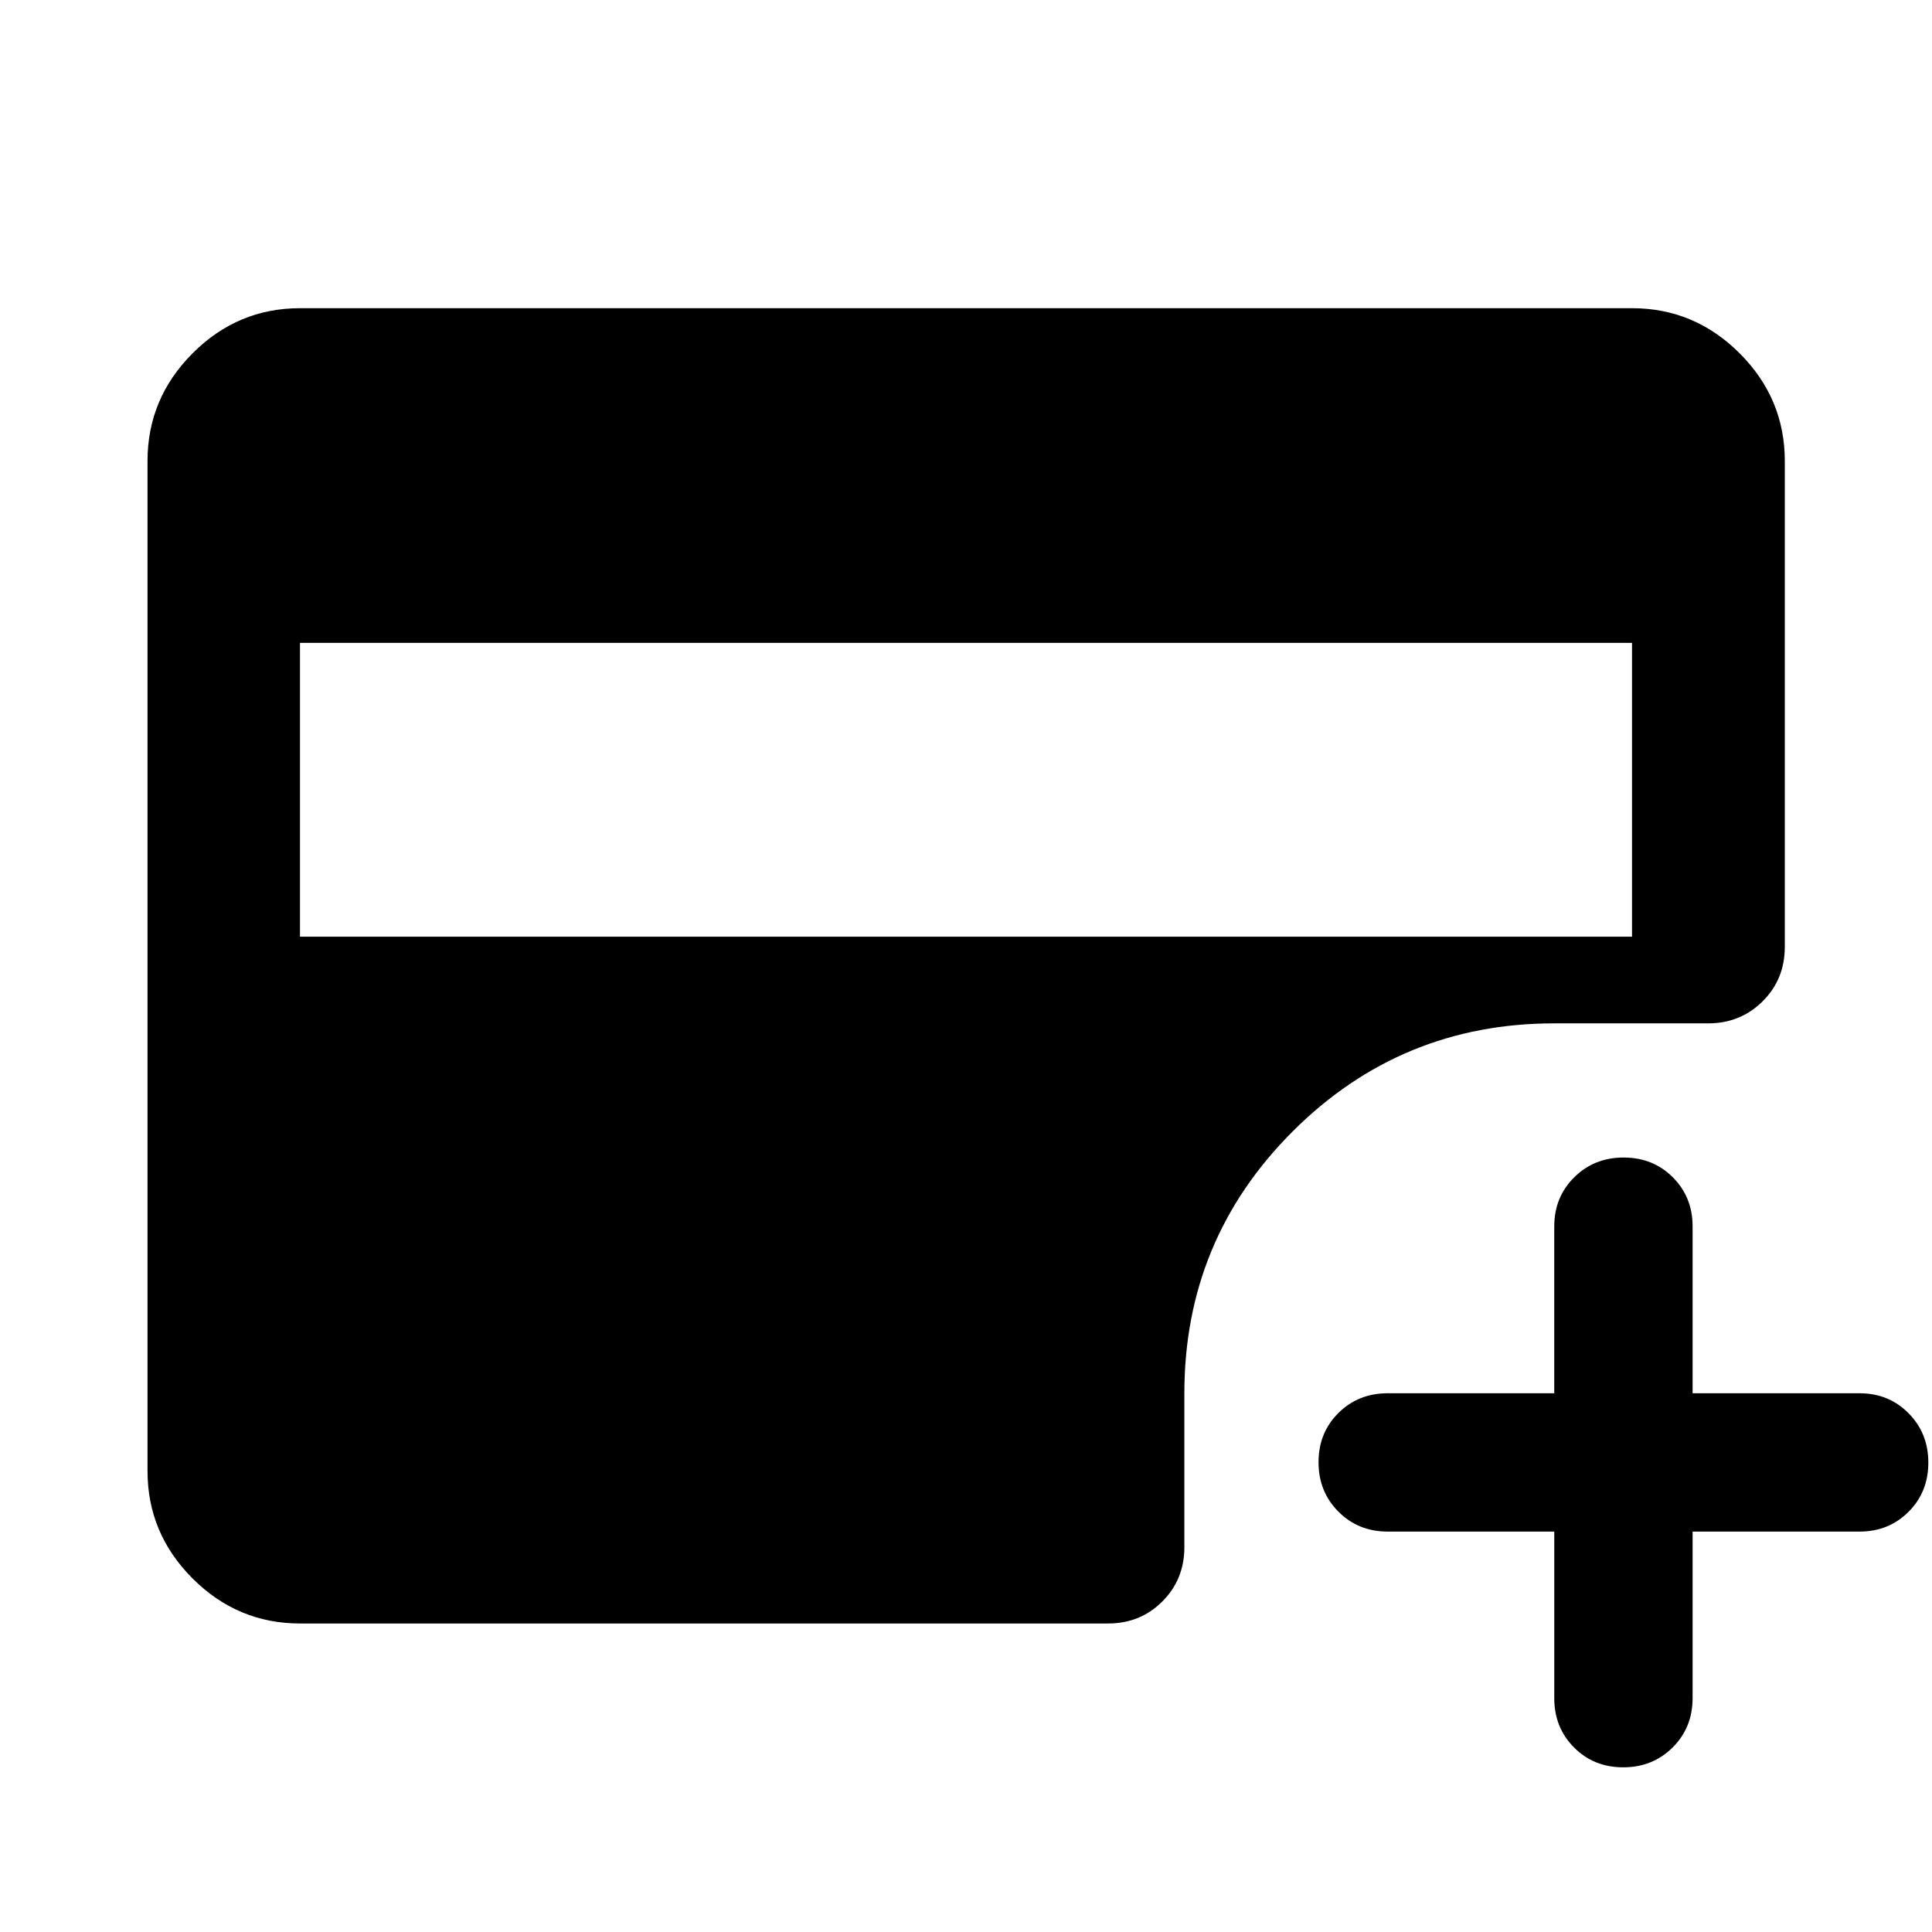 <svg xmlns="http://www.w3.org/2000/svg" height="40" viewBox="0 -960 960 960" width="40"><path d="M772.3-198.96h-82.76q-14.61 0-24.49-9.91-9.88-9.91-9.88-24.56 0-14.65 9.88-24.46t24.49-9.81h82.76v-82.92q0-14.54 9.91-24.38 9.91-9.83 24.55-9.83 14.65 0 24.46 9.83 9.82 9.84 9.82 24.38v82.92h82.92q14.54 0 24.37 9.91 9.84 9.91 9.84 24.55 0 14.65-9.84 24.46-9.83 9.82-24.37 9.82h-82.92v82.76q0 14.6-9.91 24.49-9.91 9.88-24.56 9.88-14.65 0-24.46-9.88-9.81-9.89-9.81-24.49v-82.76Zm-623.24-295.6h661.88v-146H149.06v146Zm0 341.26q-31 0-53.38-22.38-22.38-22.38-22.38-53.38v-501.88q0-31.06 22.38-53.49 22.38-22.43 53.38-22.43h661.88q31.06 0 53.49 22.43 22.43 22.43 22.43 53.49v241.4q0 16.16-11.03 27.1-11.03 10.94-27.01 10.94H772.3q-76.28 0-130.04 53.76-53.76 53.76-53.76 130.04v76.52q0 16-10.94 26.94-10.94 10.94-26.94 10.94H149.06Z"/></svg>